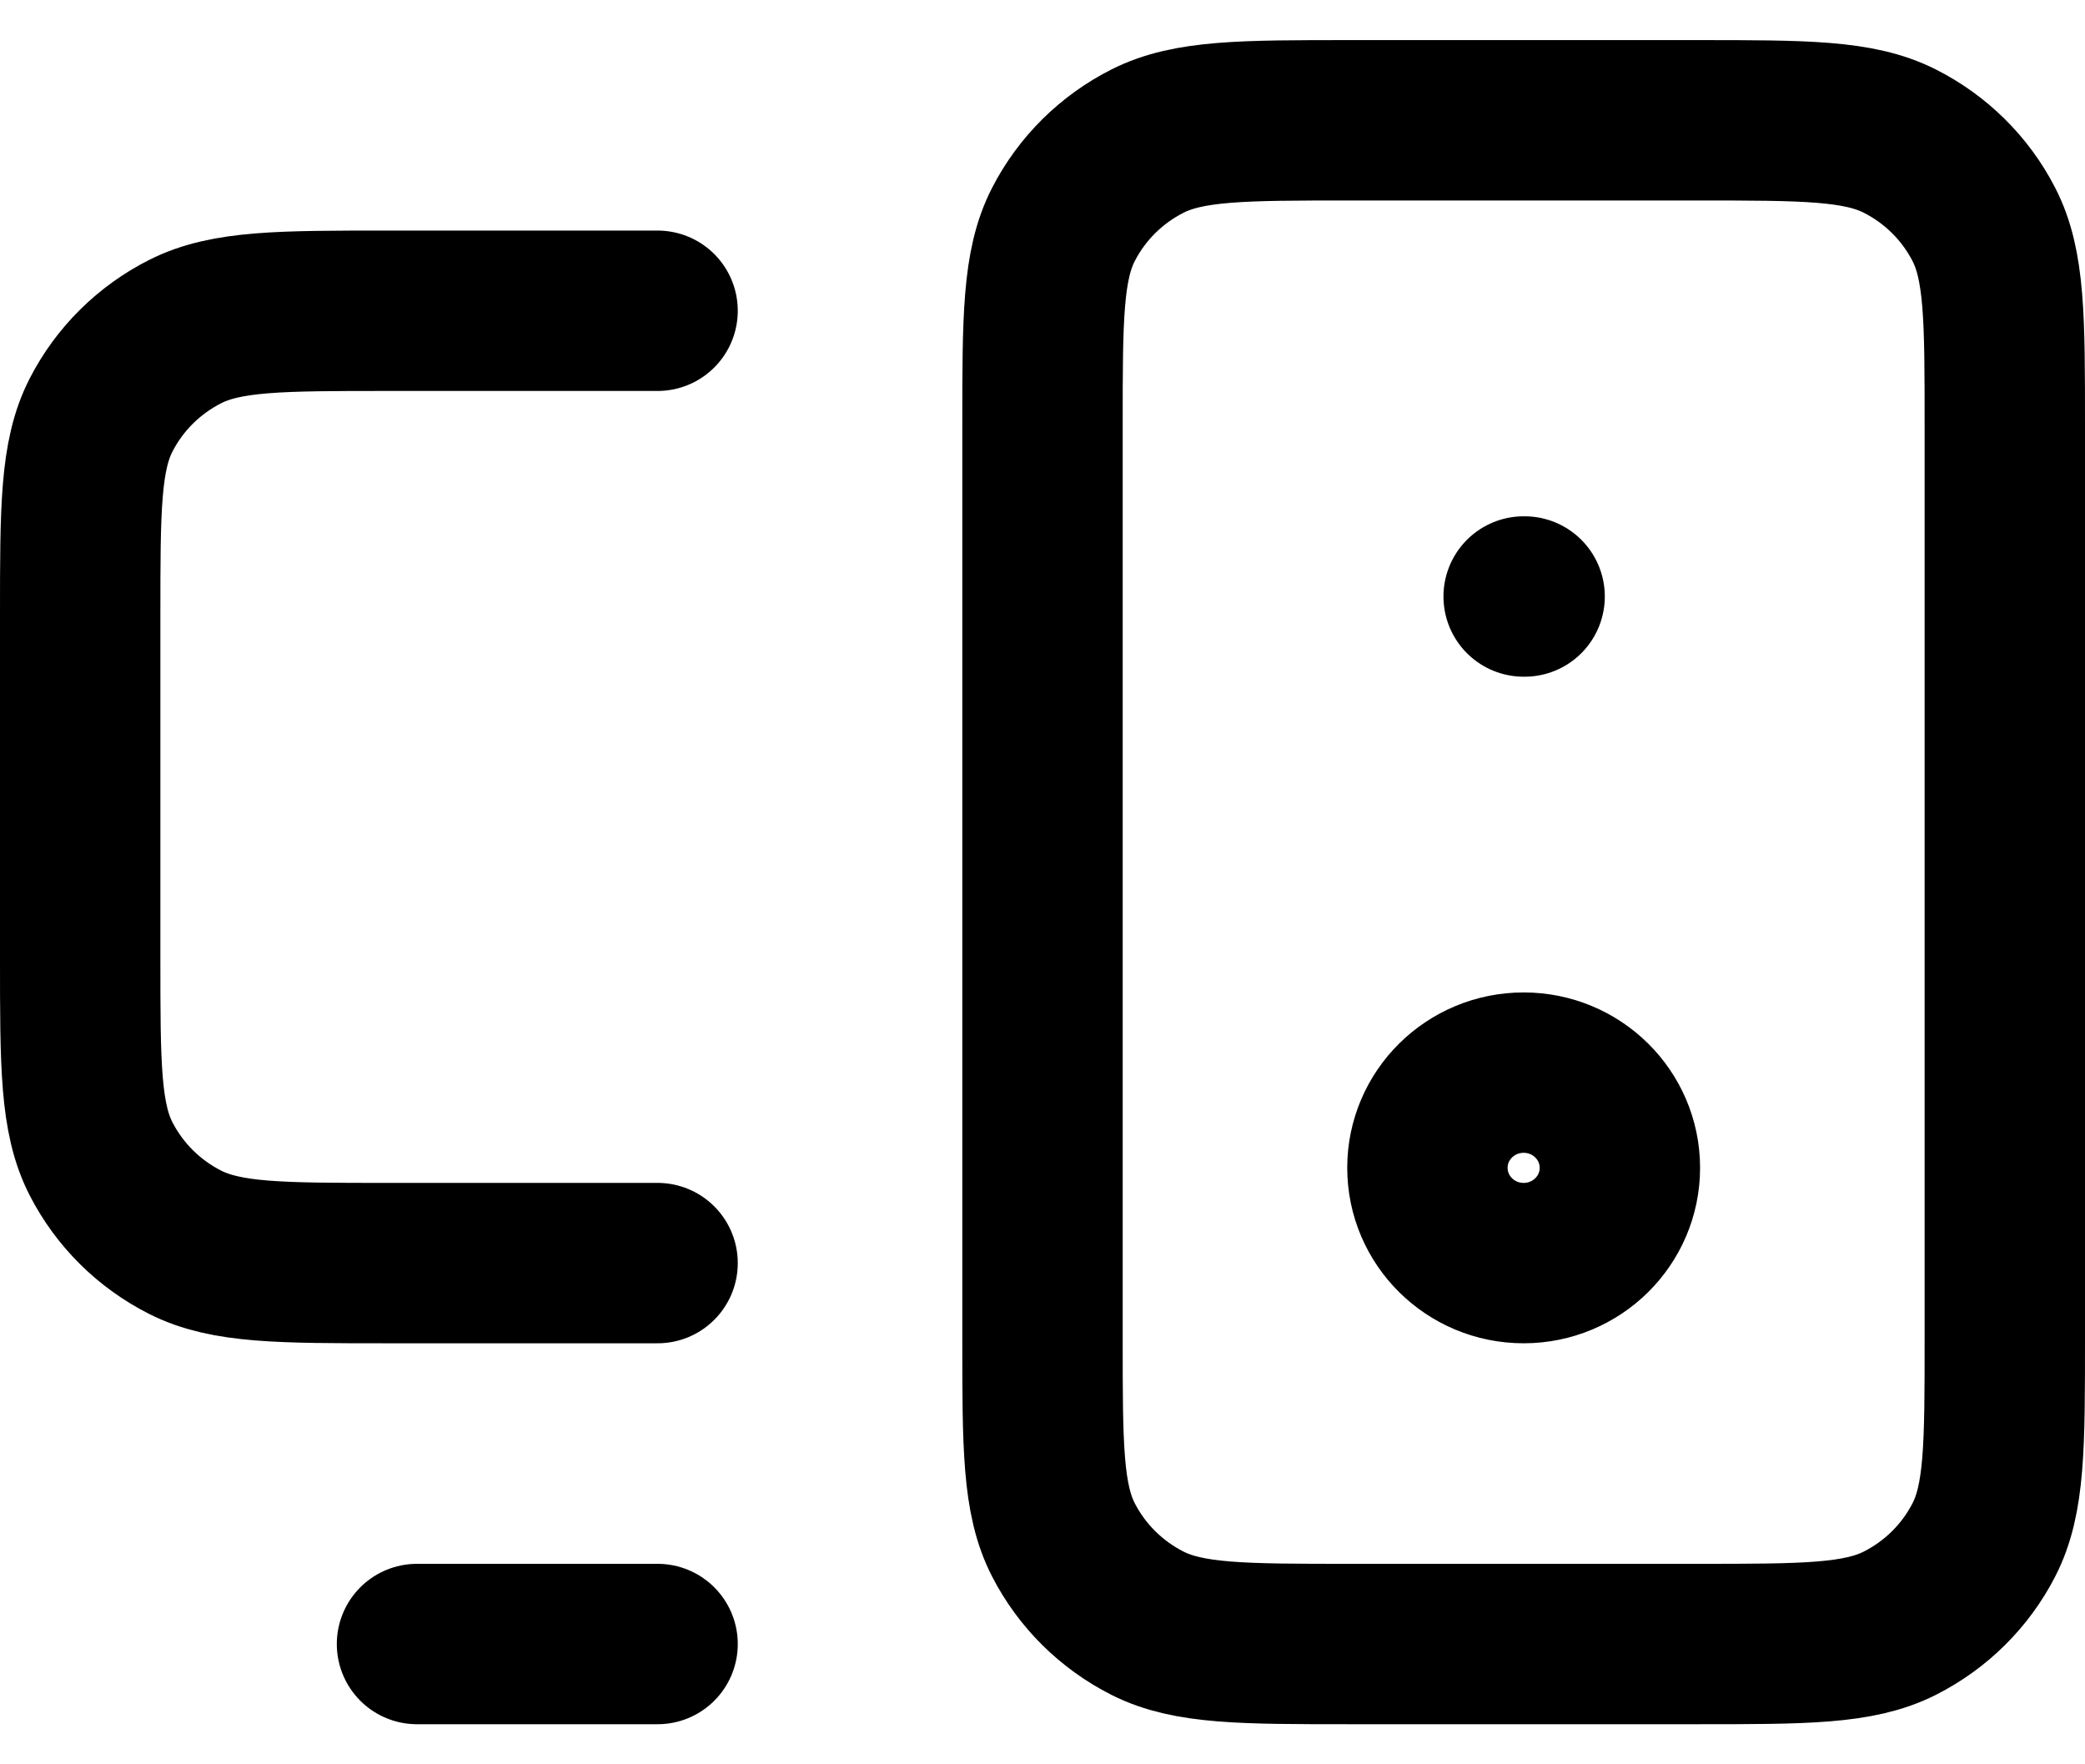 <svg width="26" height="22" viewBox="0 0 26 22" fill="none" xmlns="http://www.w3.org/2000/svg">
<path id="Icon" d="M5.2 20.5H8.2M19 7.438H19.012M8.2 3.875H4.84C3.496 3.875 2.824 3.875 2.31 4.134C1.859 4.362 1.492 4.725 1.262 5.172C1 5.68 1 6.345 1 7.675V11.95C1 13.28 1 13.945 1.262 14.453C1.492 14.9 1.859 15.263 2.31 15.491C2.824 15.75 3.496 15.75 4.84 15.75H8.2M16.84 20.5H21.16C22.504 20.5 23.176 20.5 23.69 20.241C24.141 20.013 24.508 19.65 24.738 19.203C25 18.695 25 18.03 25 16.7V5.3C25 3.97 25 3.305 24.738 2.797C24.508 2.35 24.141 1.987 23.69 1.759C23.176 1.5 22.504 1.5 21.16 1.5H16.84C15.496 1.5 14.824 1.5 14.31 1.759C13.859 1.987 13.492 2.35 13.262 2.797C13 3.305 13 3.97 13 5.3V16.7C13 18.03 13 18.695 13.262 19.203C13.492 19.65 13.859 20.013 14.31 20.241C14.824 20.5 15.496 20.5 16.84 20.5ZM20.2 14.562C20.2 15.218 19.663 15.75 19 15.75C18.337 15.75 17.8 15.218 17.8 14.562C17.8 13.907 18.337 13.375 19 13.375C19.663 13.375 20.2 13.907 20.2 14.562Z" stroke="black" stroke-width="2" stroke-linecap="round" stroke-linejoin="round"/>
</svg>
